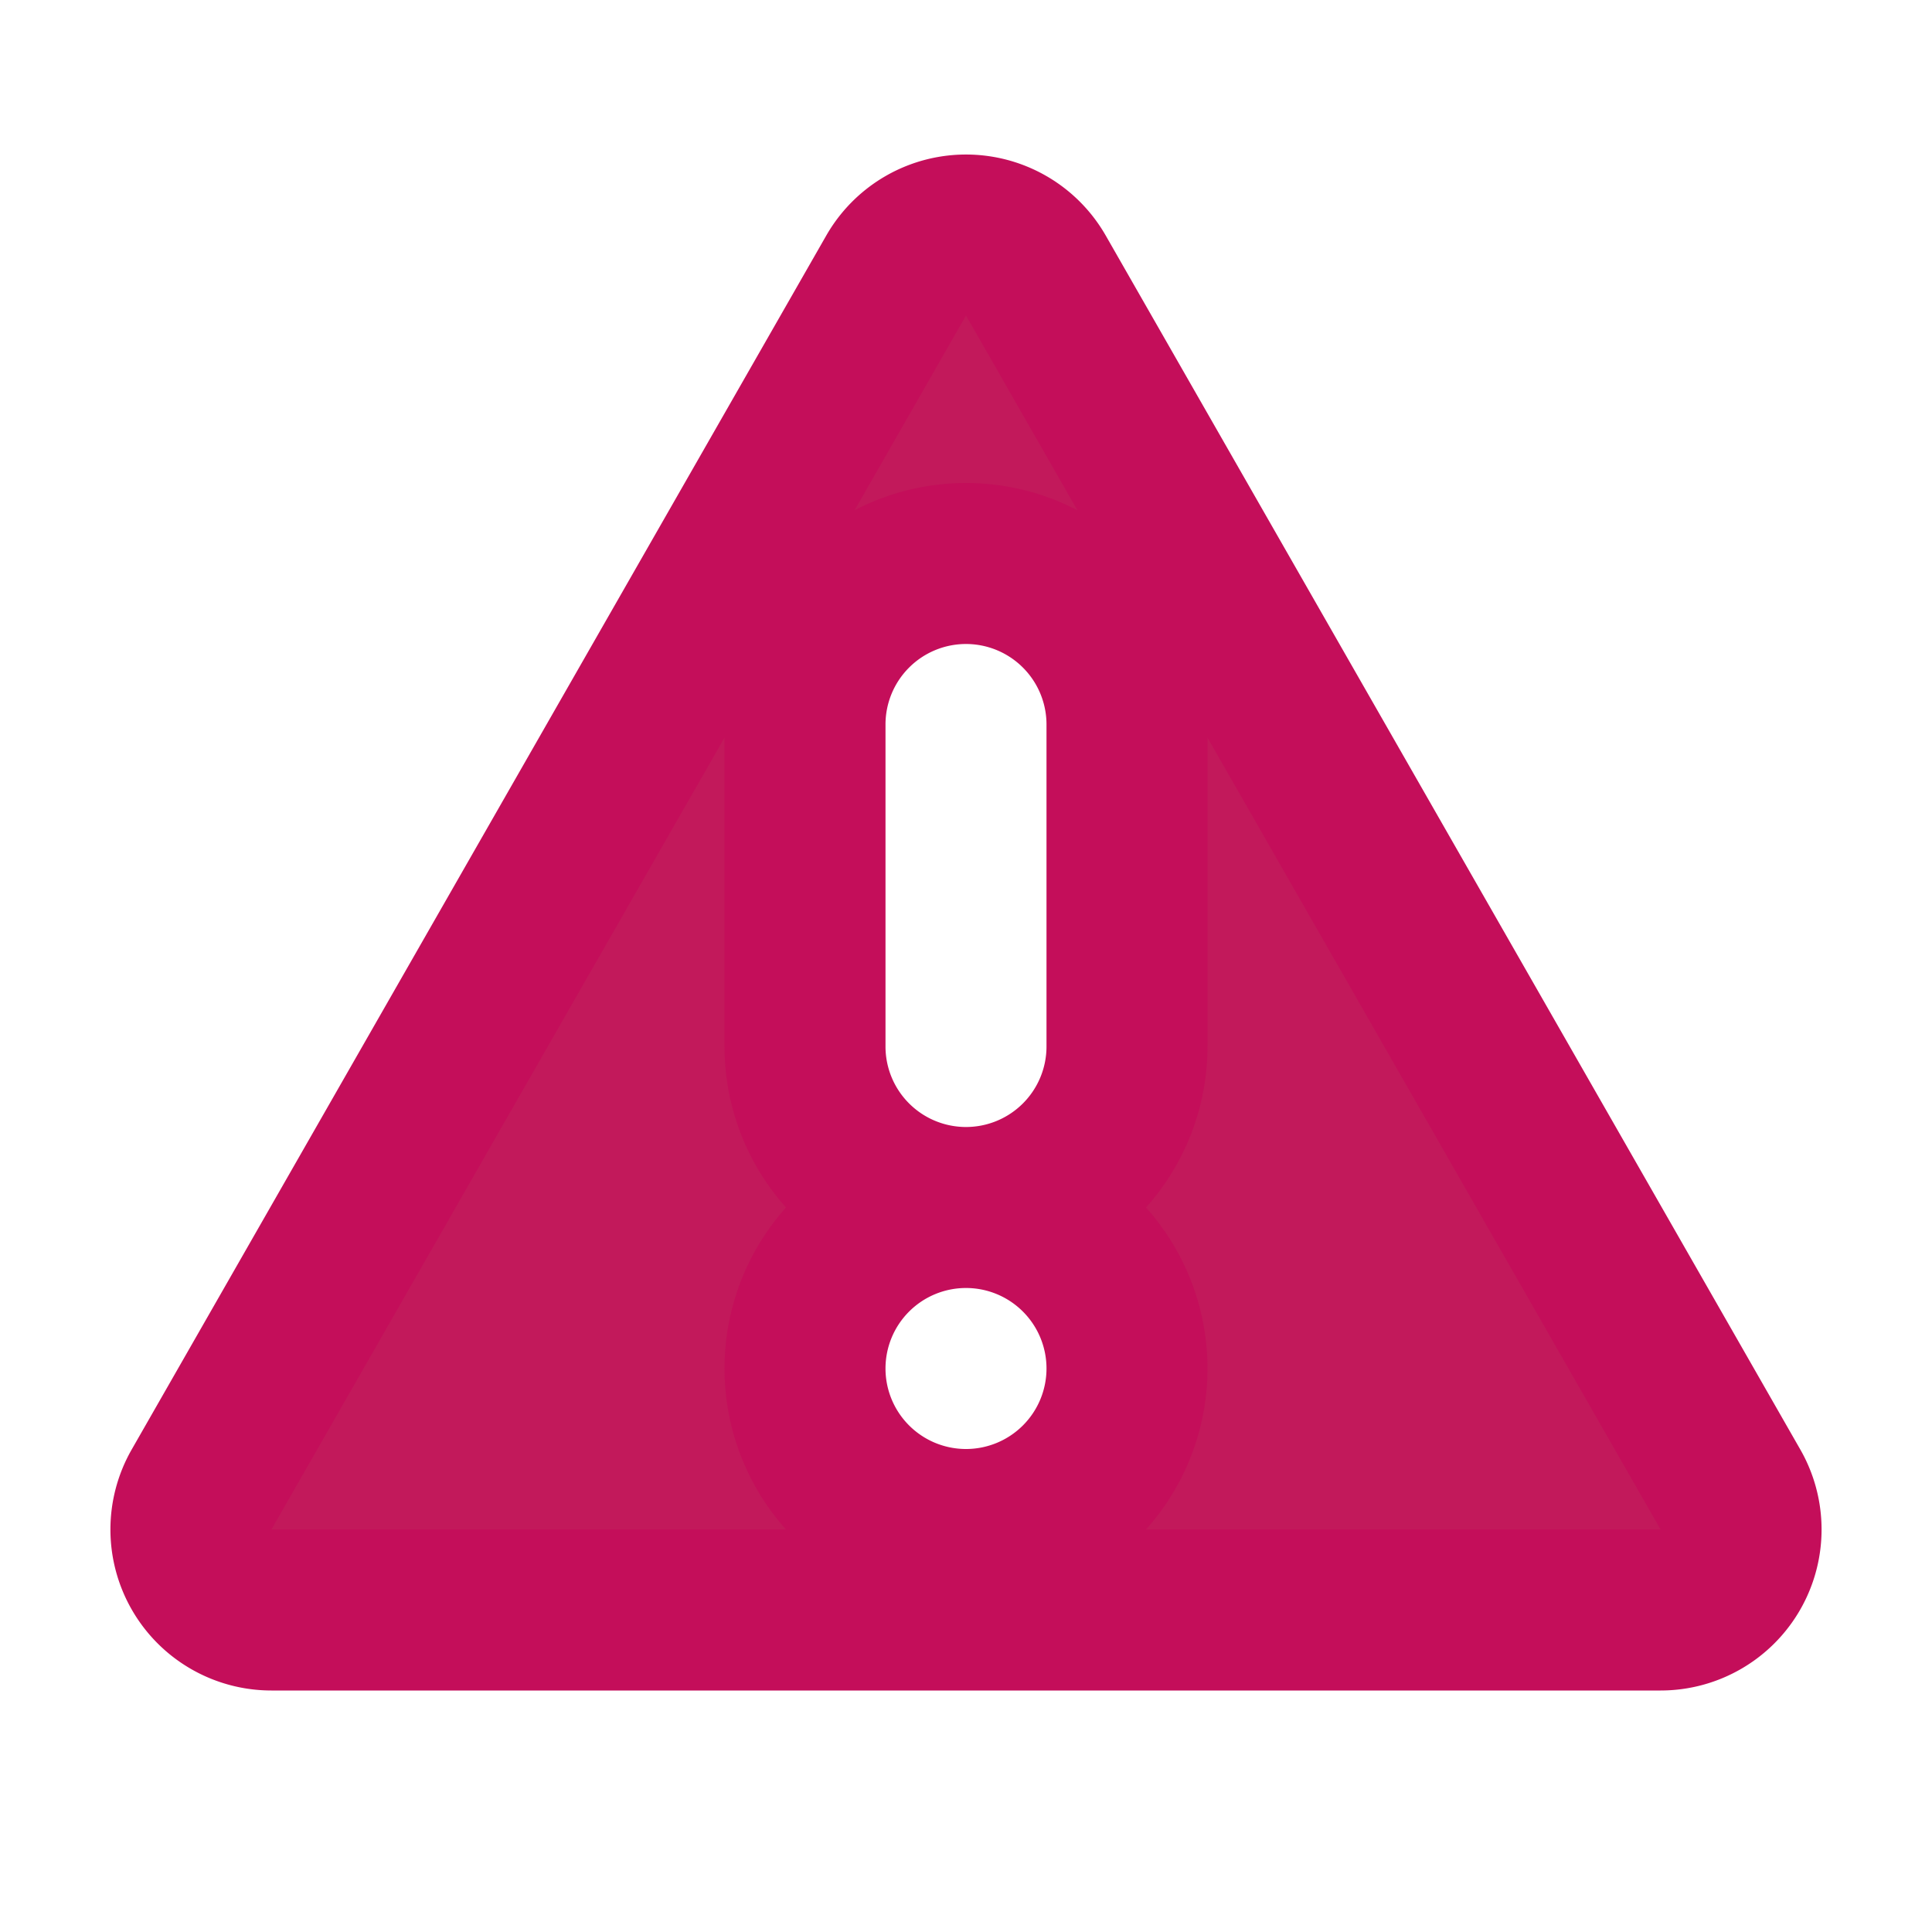 <svg width="24" height="24" xmlns="http://www.w3.org/2000/svg"><path d="M12.868 3.423a1 1 0 00-1.736 0l-8.628 15.08A1 1 0 003.372 20h17.256a1 1 0 00.868-1.497l-8.628-15.08zM12 7a2 2 0 012 2v4a2 2 0 11-4 0V9a2 2 0 012-2zm0 8a2 2 0 110 4 2 2 0 010-4z" stroke="#C40E5A" stroke-width="2" fill="#C2195B" fill-rule="evenodd"/></svg>